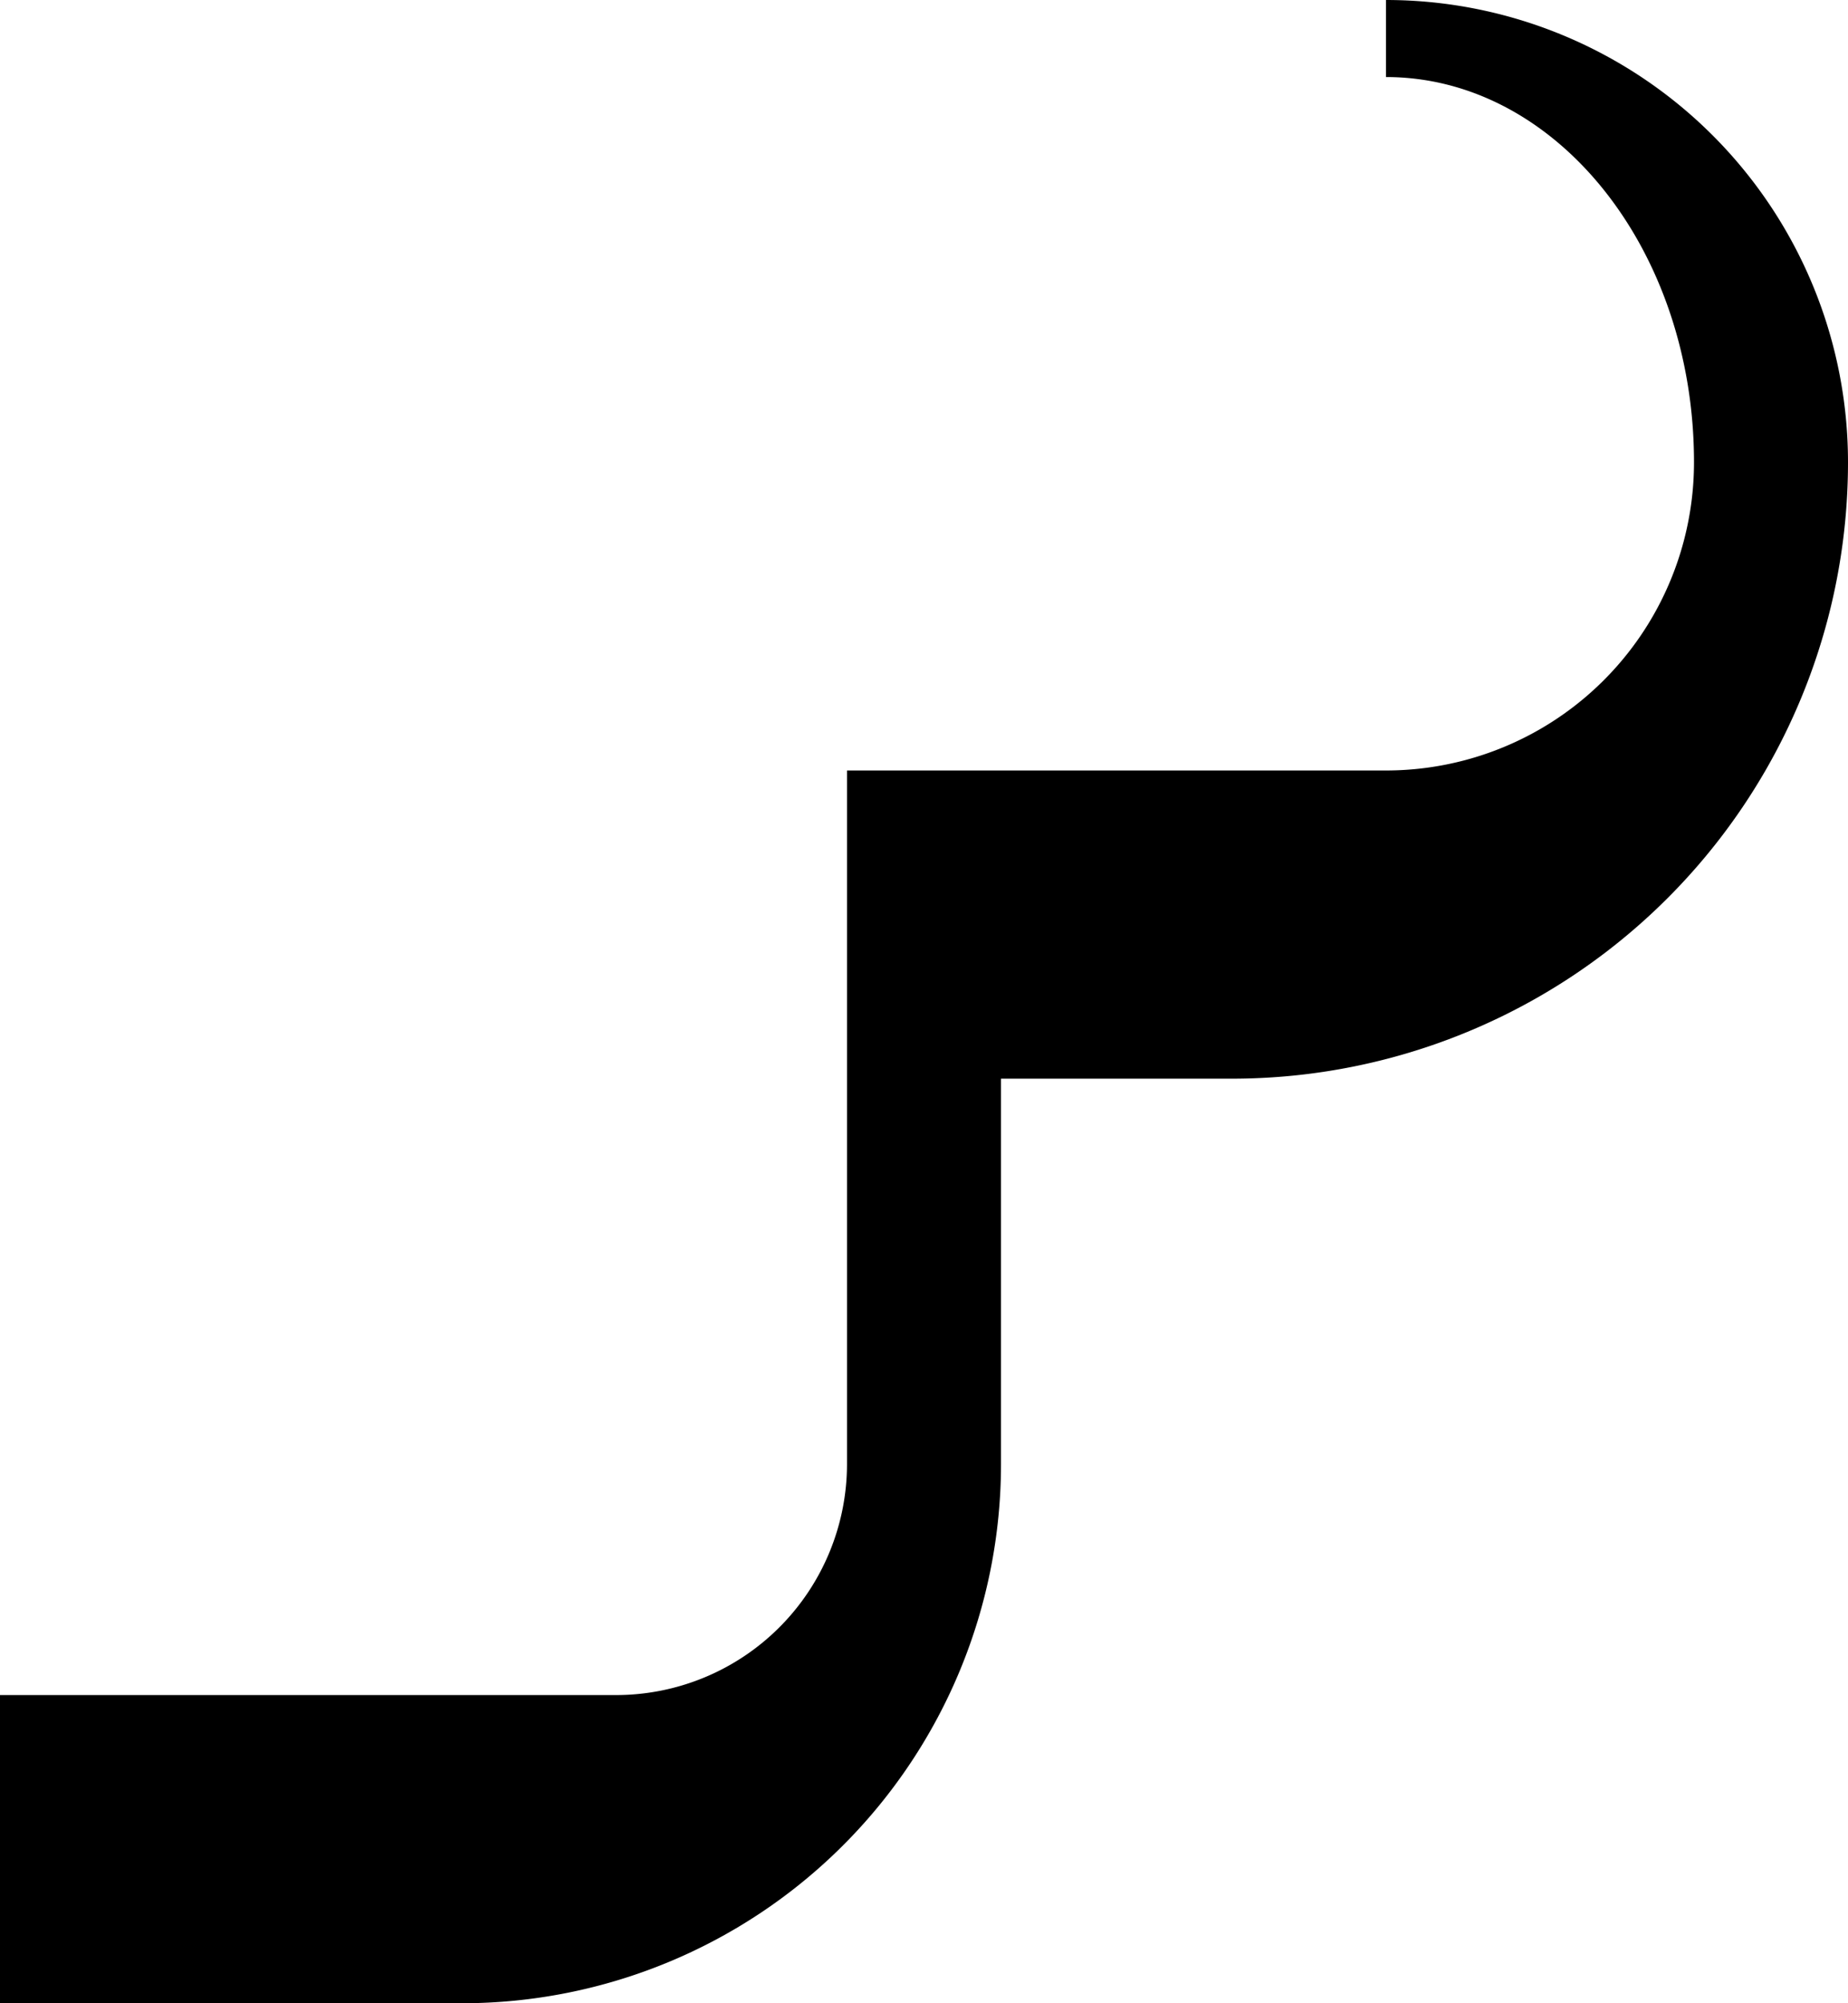 <svg xmlns="http://www.w3.org/2000/svg" version="1.0" width="24" height="26"><path d="M18 0v1c2.21 0 4 2.239 4 5a4 4 0 0 1-4 4h-7v9a3 3 0 0 1-3 3H0v4h6a7 7 0 0 0 7-7v-5h3a8 8 0 0 0 8-8 6 6 0 0 0-6-6z"/></svg>
